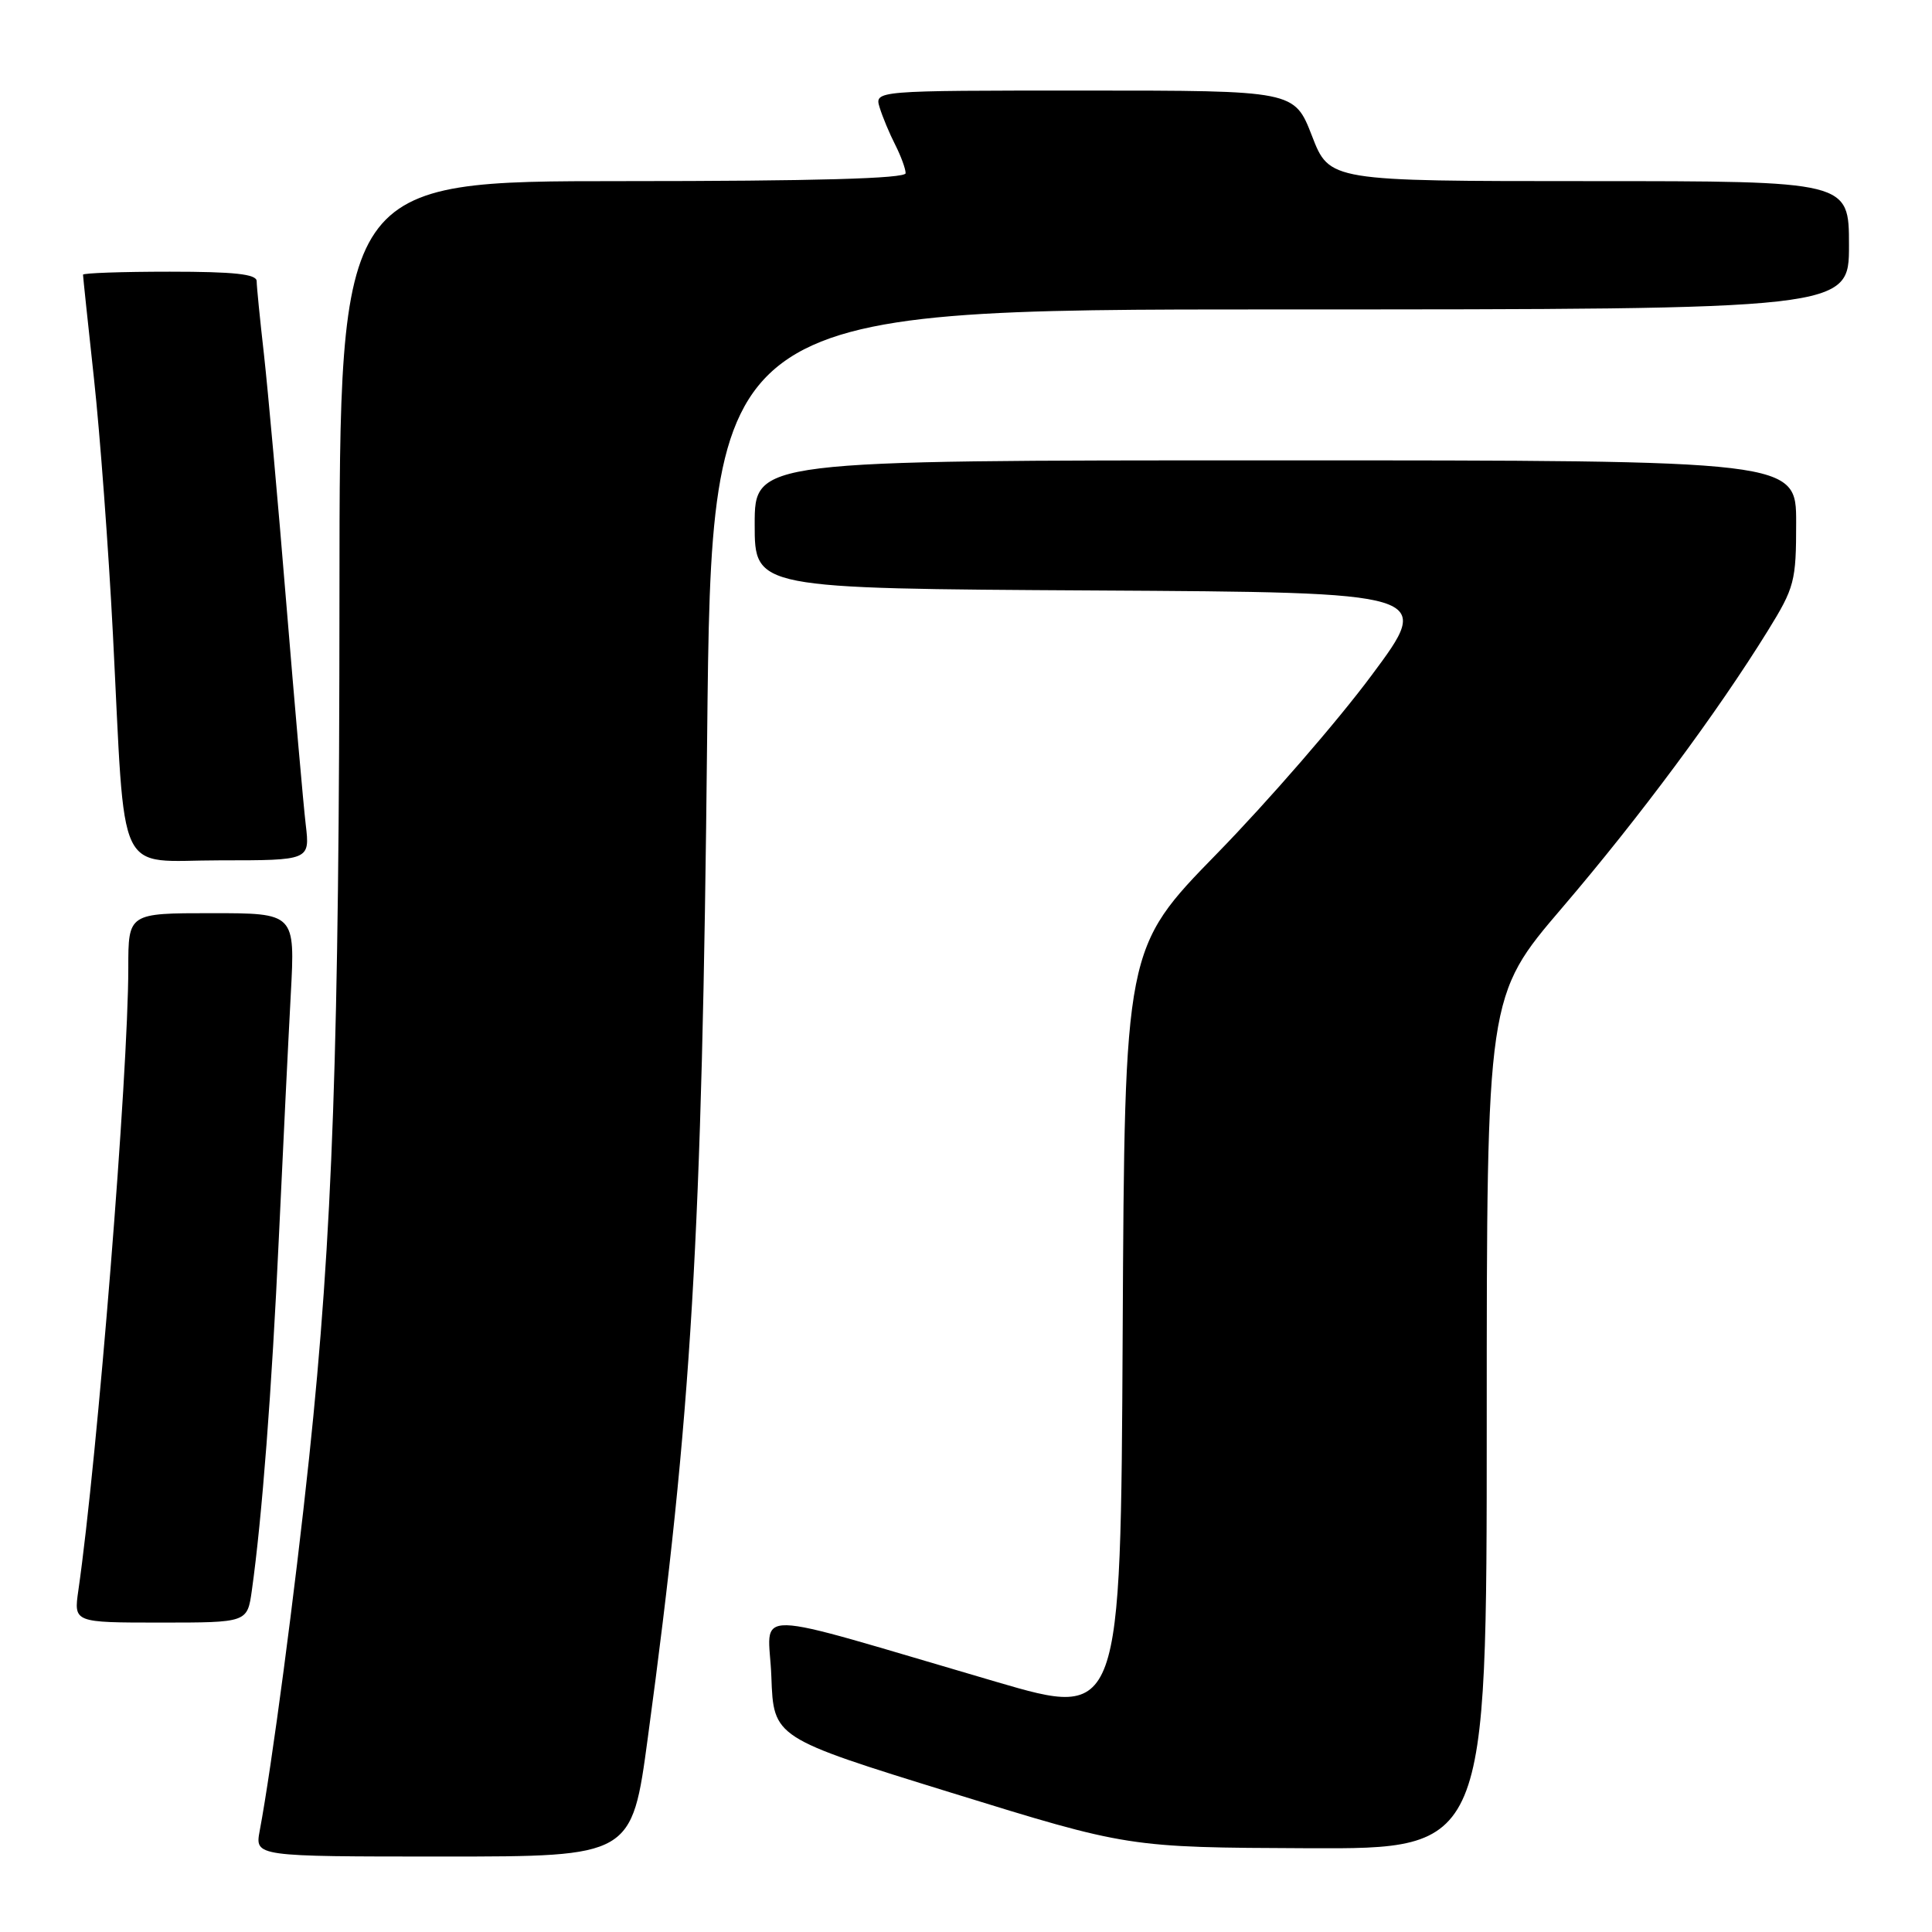 <?xml version="1.0" encoding="UTF-8" standalone="no"?>
<!DOCTYPE svg PUBLIC "-//W3C//DTD SVG 1.1//EN" "http://www.w3.org/Graphics/SVG/1.1/DTD/svg11.dtd" >
<svg xmlns="http://www.w3.org/2000/svg" xmlns:xlink="http://www.w3.org/1999/xlink" version="1.1" viewBox="0 0 256 256">
 <g >
 <path fill="currentColor"
d=" M 85.84 230.25 C 91.64 187.38 93.03 163.98 93.70 97.75 C 94.29 41.00 94.29 41.00 169.64 41.00 C 245.00 41.00 245.00 41.00 245.00 32.50 C 245.00 24.00 245.00 24.00 210.58 24.00 C 176.16 24.00 176.16 24.00 173.84 18.00 C 171.51 12.00 171.51 12.00 143.69 12.00 C 115.87 12.00 115.87 12.00 116.56 14.25 C 116.94 15.49 117.87 17.72 118.63 19.20 C 119.38 20.69 120.00 22.37 120.00 22.95 C 120.00 23.66 108.02 24.00 82.50 24.00 C 45.00 24.00 45.00 24.00 44.98 78.75 C 44.96 138.60 44.08 163.68 40.96 193.16 C 39.09 210.83 36.01 234.12 34.41 242.60 C 33.78 246.00 33.78 246.00 58.75 246.00 C 83.72 246.00 83.72 246.00 85.84 230.25 Z  M 197.00 188.49 C 197.00 131.97 197.00 131.97 207.03 120.24 C 217.27 108.26 227.54 94.42 234.25 83.57 C 237.79 77.84 238.00 77.04 238.00 69.25 C 238.00 61.00 238.00 61.00 169.00 61.00 C 100.00 61.00 100.00 61.00 100.00 69.49 C 100.00 77.98 100.00 77.98 144.96 78.24 C 189.92 78.50 189.92 78.50 181.73 89.50 C 177.24 95.55 168.03 106.16 161.29 113.07 C 149.02 125.63 149.02 125.63 148.76 176.66 C 148.50 227.68 148.50 227.68 132.00 222.85 C 98.06 212.92 101.88 213.01 102.21 222.19 C 102.50 230.26 102.50 230.26 126.00 237.53 C 149.50 244.80 149.50 244.80 173.25 244.90 C 197.00 245.00 197.00 245.00 197.00 188.49 Z  M 33.37 210.75 C 34.72 201.14 36.01 184.28 36.95 164.00 C 37.50 152.18 38.21 137.66 38.53 131.75 C 39.11 121.00 39.11 121.00 28.05 121.00 C 17.00 121.00 17.00 121.00 17.00 128.27 C 17.00 142.23 12.92 193.15 10.38 210.75 C 9.77 215.00 9.77 215.00 21.27 215.00 C 32.77 215.00 32.77 215.00 33.37 210.75 Z  M 40.51 109.25 C 40.20 106.64 39.05 93.47 37.94 80.00 C 36.84 66.53 35.50 51.67 34.98 47.00 C 34.45 42.33 34.01 37.94 34.01 37.25 C 34.00 36.32 31.03 36.00 22.50 36.00 C 16.18 36.00 11.00 36.18 11.00 36.40 C 11.00 36.63 11.65 42.81 12.45 50.15 C 13.25 57.49 14.38 72.72 14.96 84.00 C 16.66 117.15 15.17 114.00 29.13 114.00 C 41.07 114.00 41.07 114.00 40.51 109.25 Z "/>
</g>
</svg>